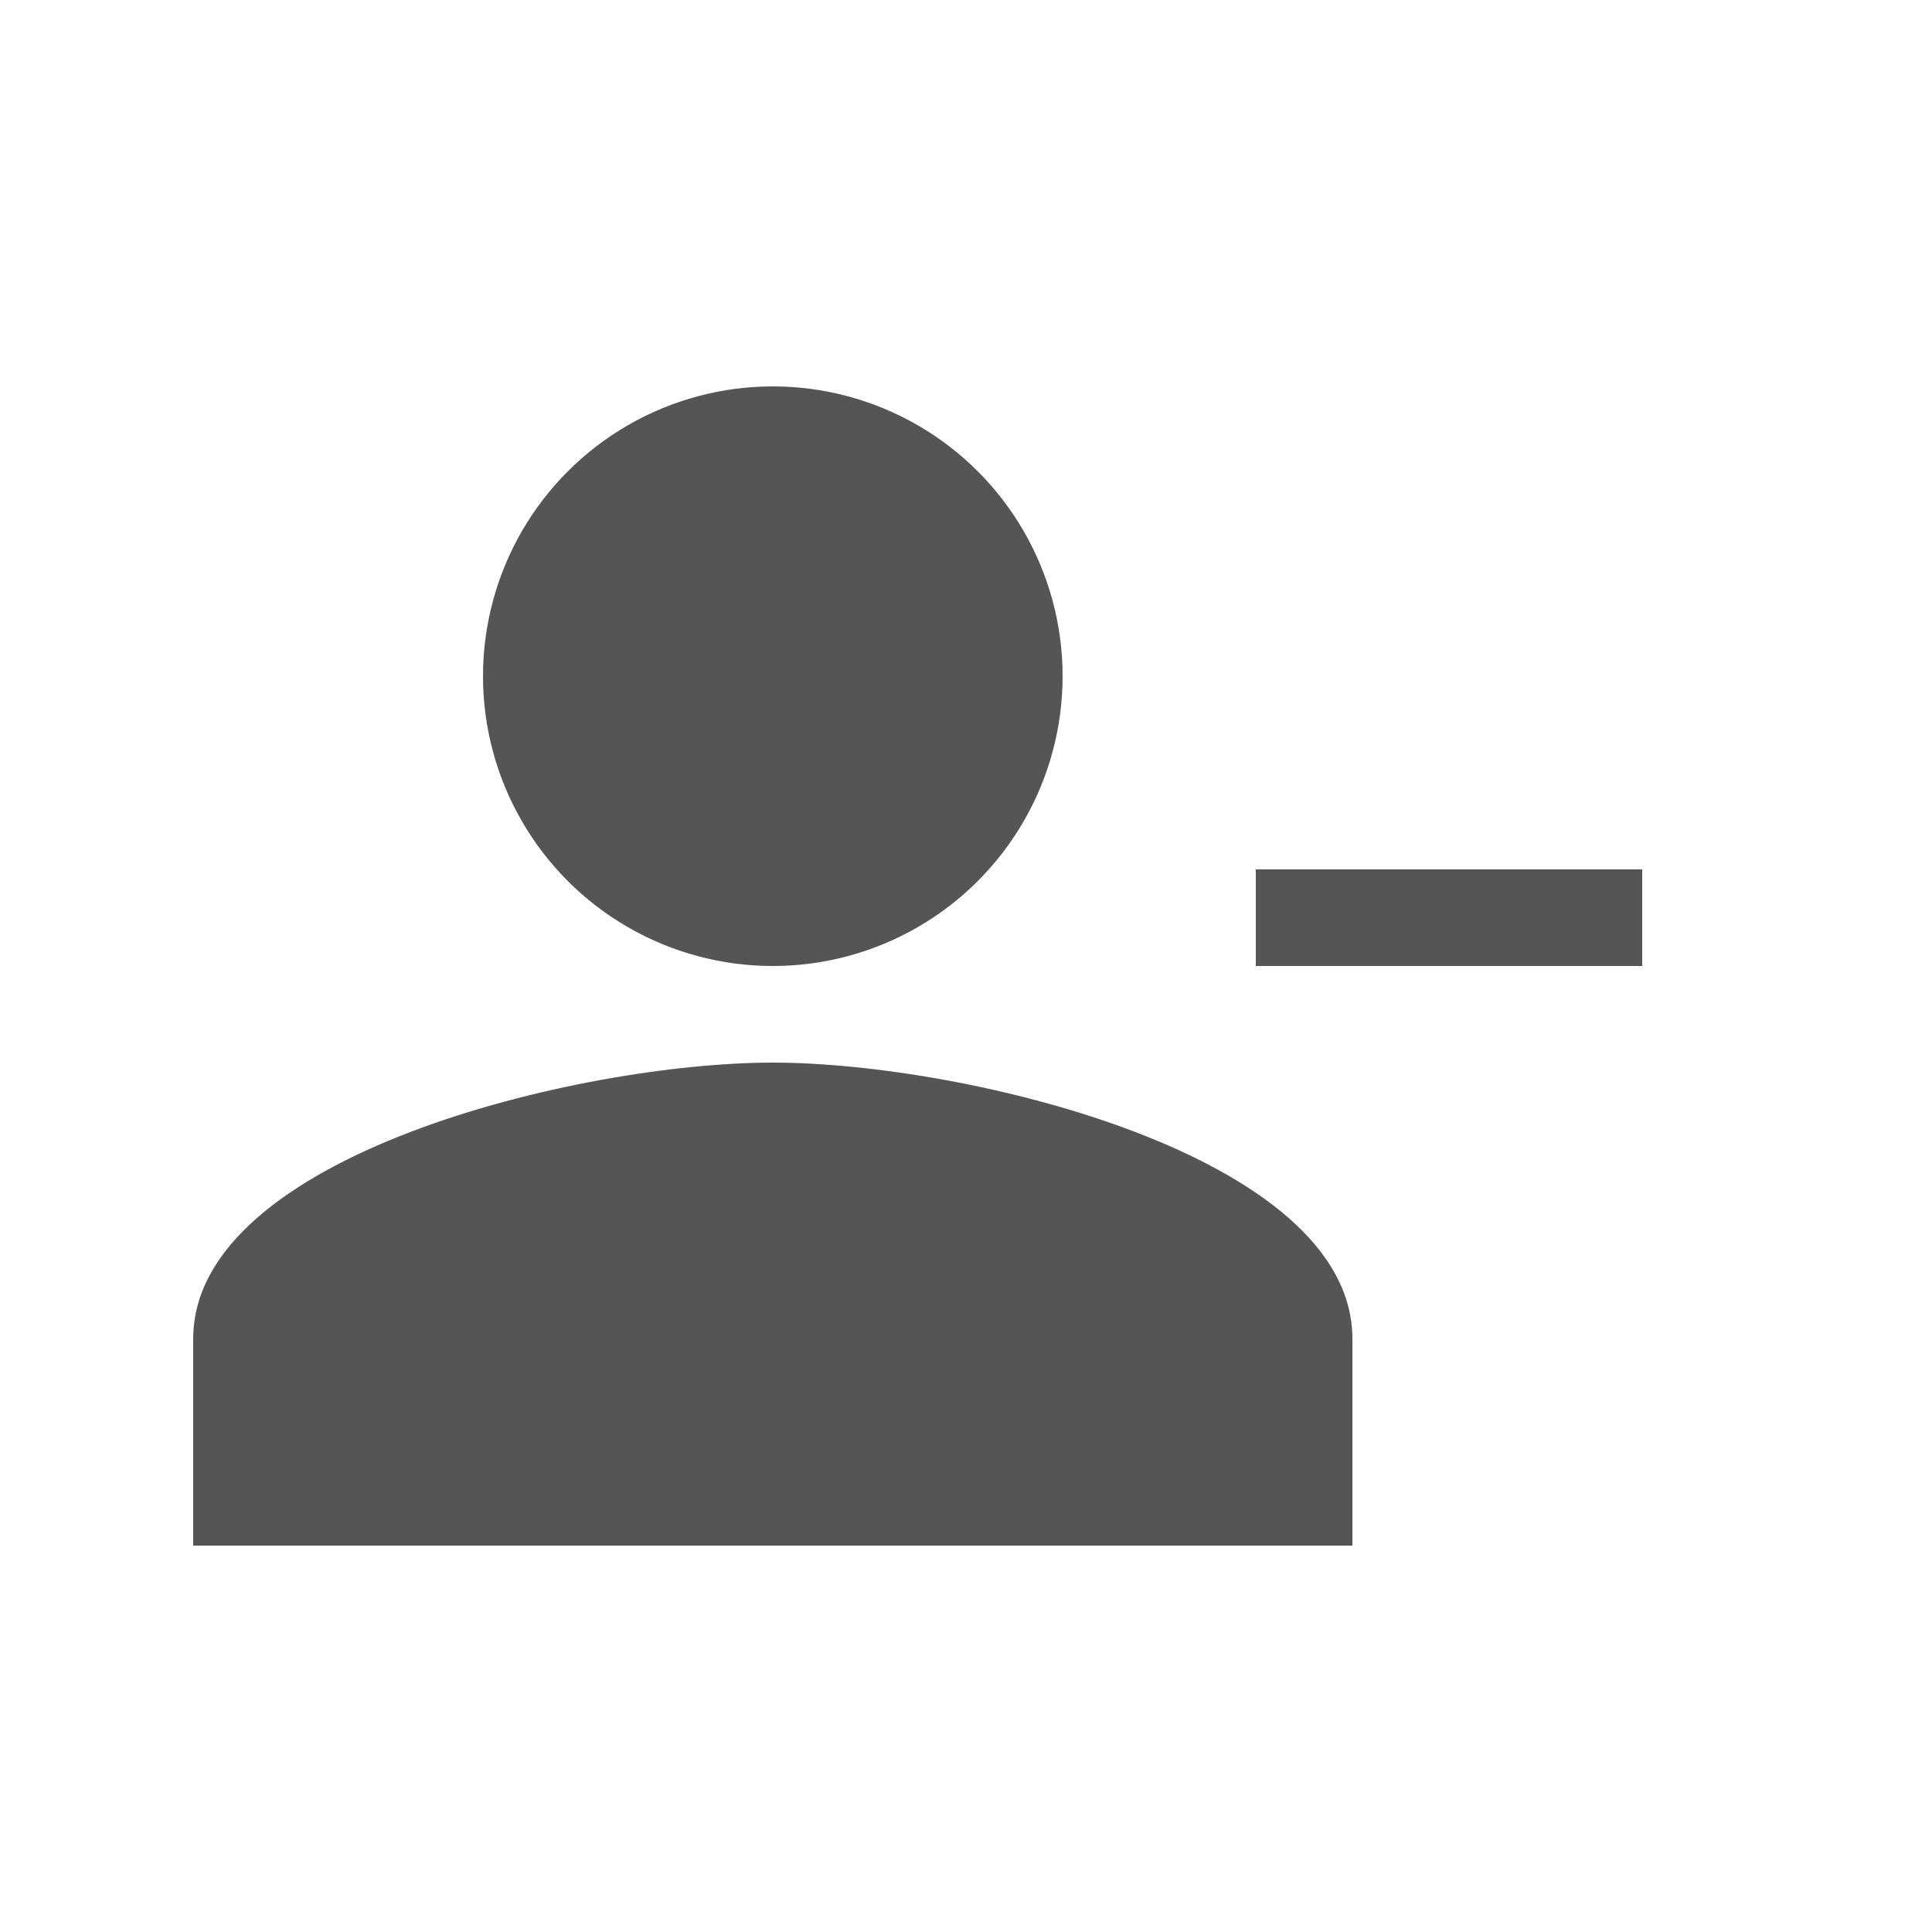 <svg fill="#555555" xmlns="http://www.w3.org/2000/svg" enable-background="new 0 0 20 20" height="20" viewBox="0 0 20 20" width="20"><g><rect fill="none" height="20" width="20"/></g><g><g><path d="M8,11c2,0,6,0.96,6,2.86V16H2v-2.14C2,11.96,6,11,8,11z"/><circle cx="8" cy="7" r="3"/><rect height="1" width="4" x="13" y="9"/></g></g></svg>